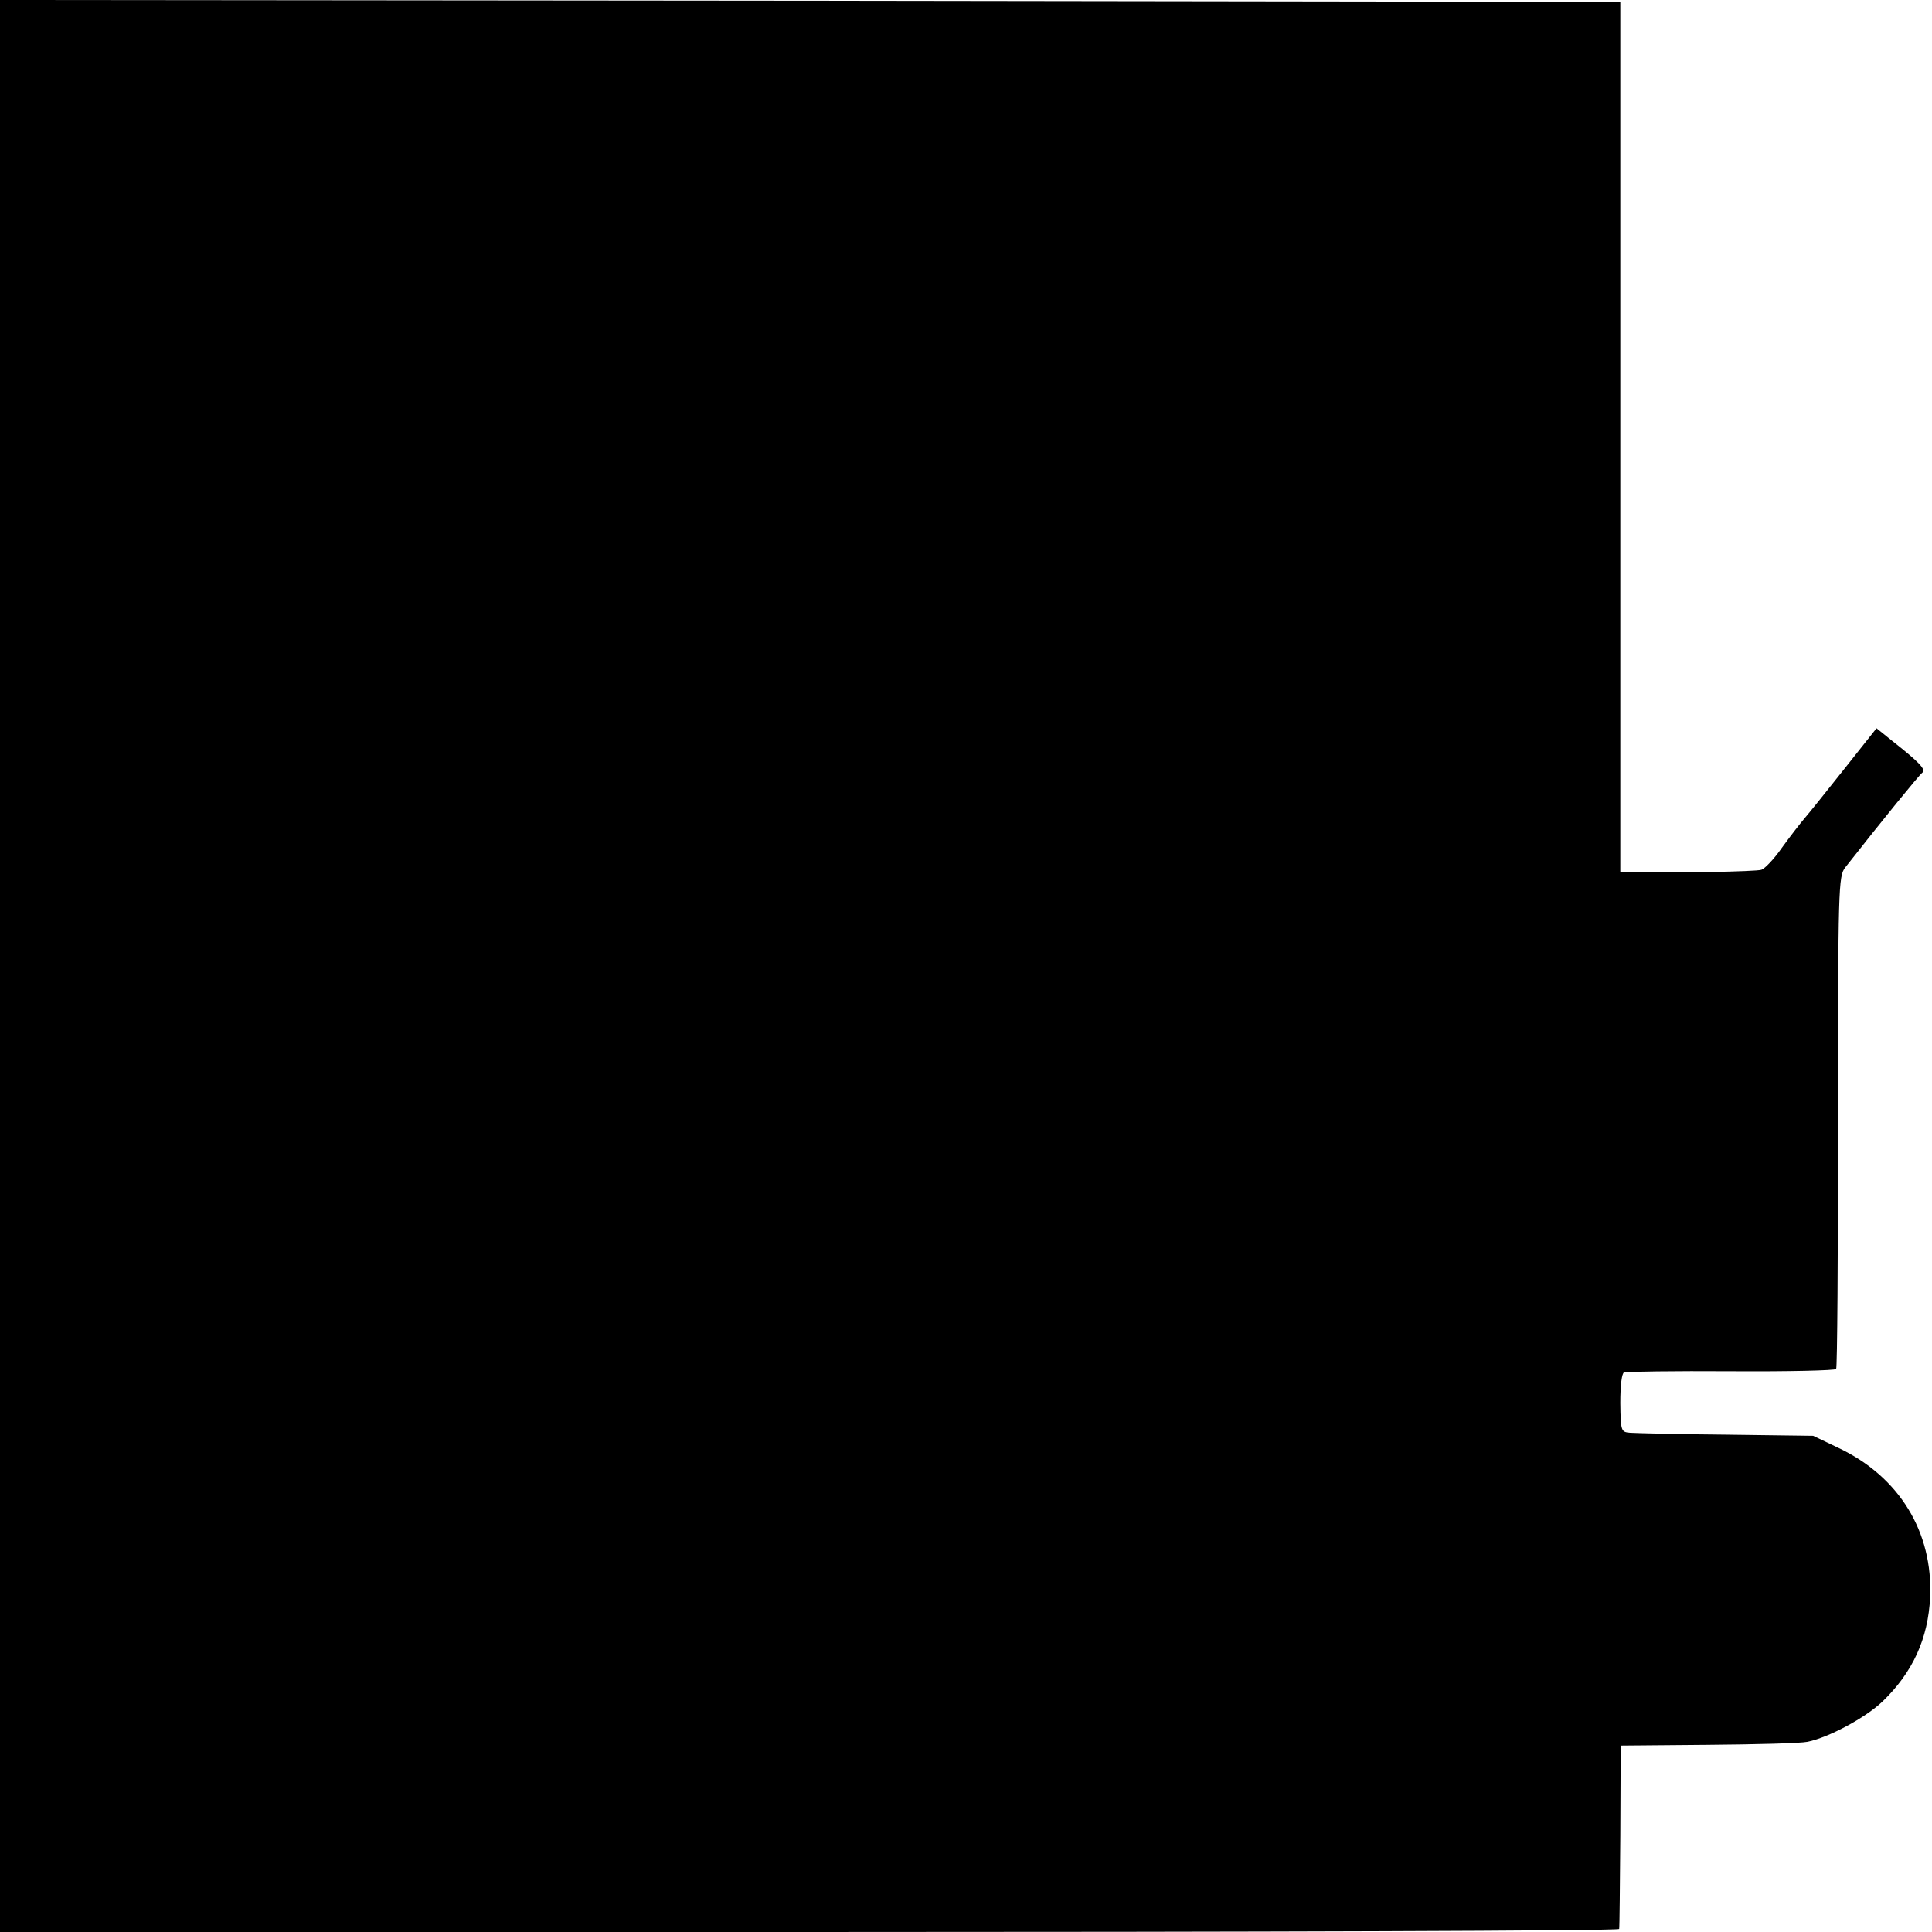 <?xml version="1.0" standalone="no"?>
<!DOCTYPE svg PUBLIC "-//W3C//DTD SVG 20010904//EN"
 "http://www.w3.org/TR/2001/REC-SVG-20010904/DTD/svg10.dtd">
<svg version="1.0" xmlns="http://www.w3.org/2000/svg"
 width="512pt" height="512pt" viewBox="0 0 512 512"
 preserveAspectRatio="xMidYMid meet">
<g transform="translate(0,512) scale(0.1,-0.1)"
fill="#000000" stroke="none">
<path d="M0 2560 l0 -2560 2145 0 c1180 0 2145 3 2146 8 1 4 2 115 3 247 l1
239 230 2 c127 1 246 4 265 8 55 11 153 63 199 107 80 77 121 167 126 276 8
173 -82 320 -243 396 l-67 32 -230 3 c-126 1 -241 4 -255 5 -24 2 -25 4 -26
79 0 47 4 79 10 81 6 2 134 4 284 3 151 -1 276 2 278 6 3 4 5 299 5 656 0 620
1 650 19 673 98 125 196 245 204 251 12 8 -9 29 -80 85 l-41 33 -84 -106 c-46
-58 -94 -118 -107 -133 -12 -14 -39 -49 -60 -78 -20 -29 -45 -55 -54 -58 -14
-5 -236 -9 -348 -6 l-26 1 0 1153 0 1152 -2147 3 -2147 2 0 -2560z"/>
</g>
</svg>
